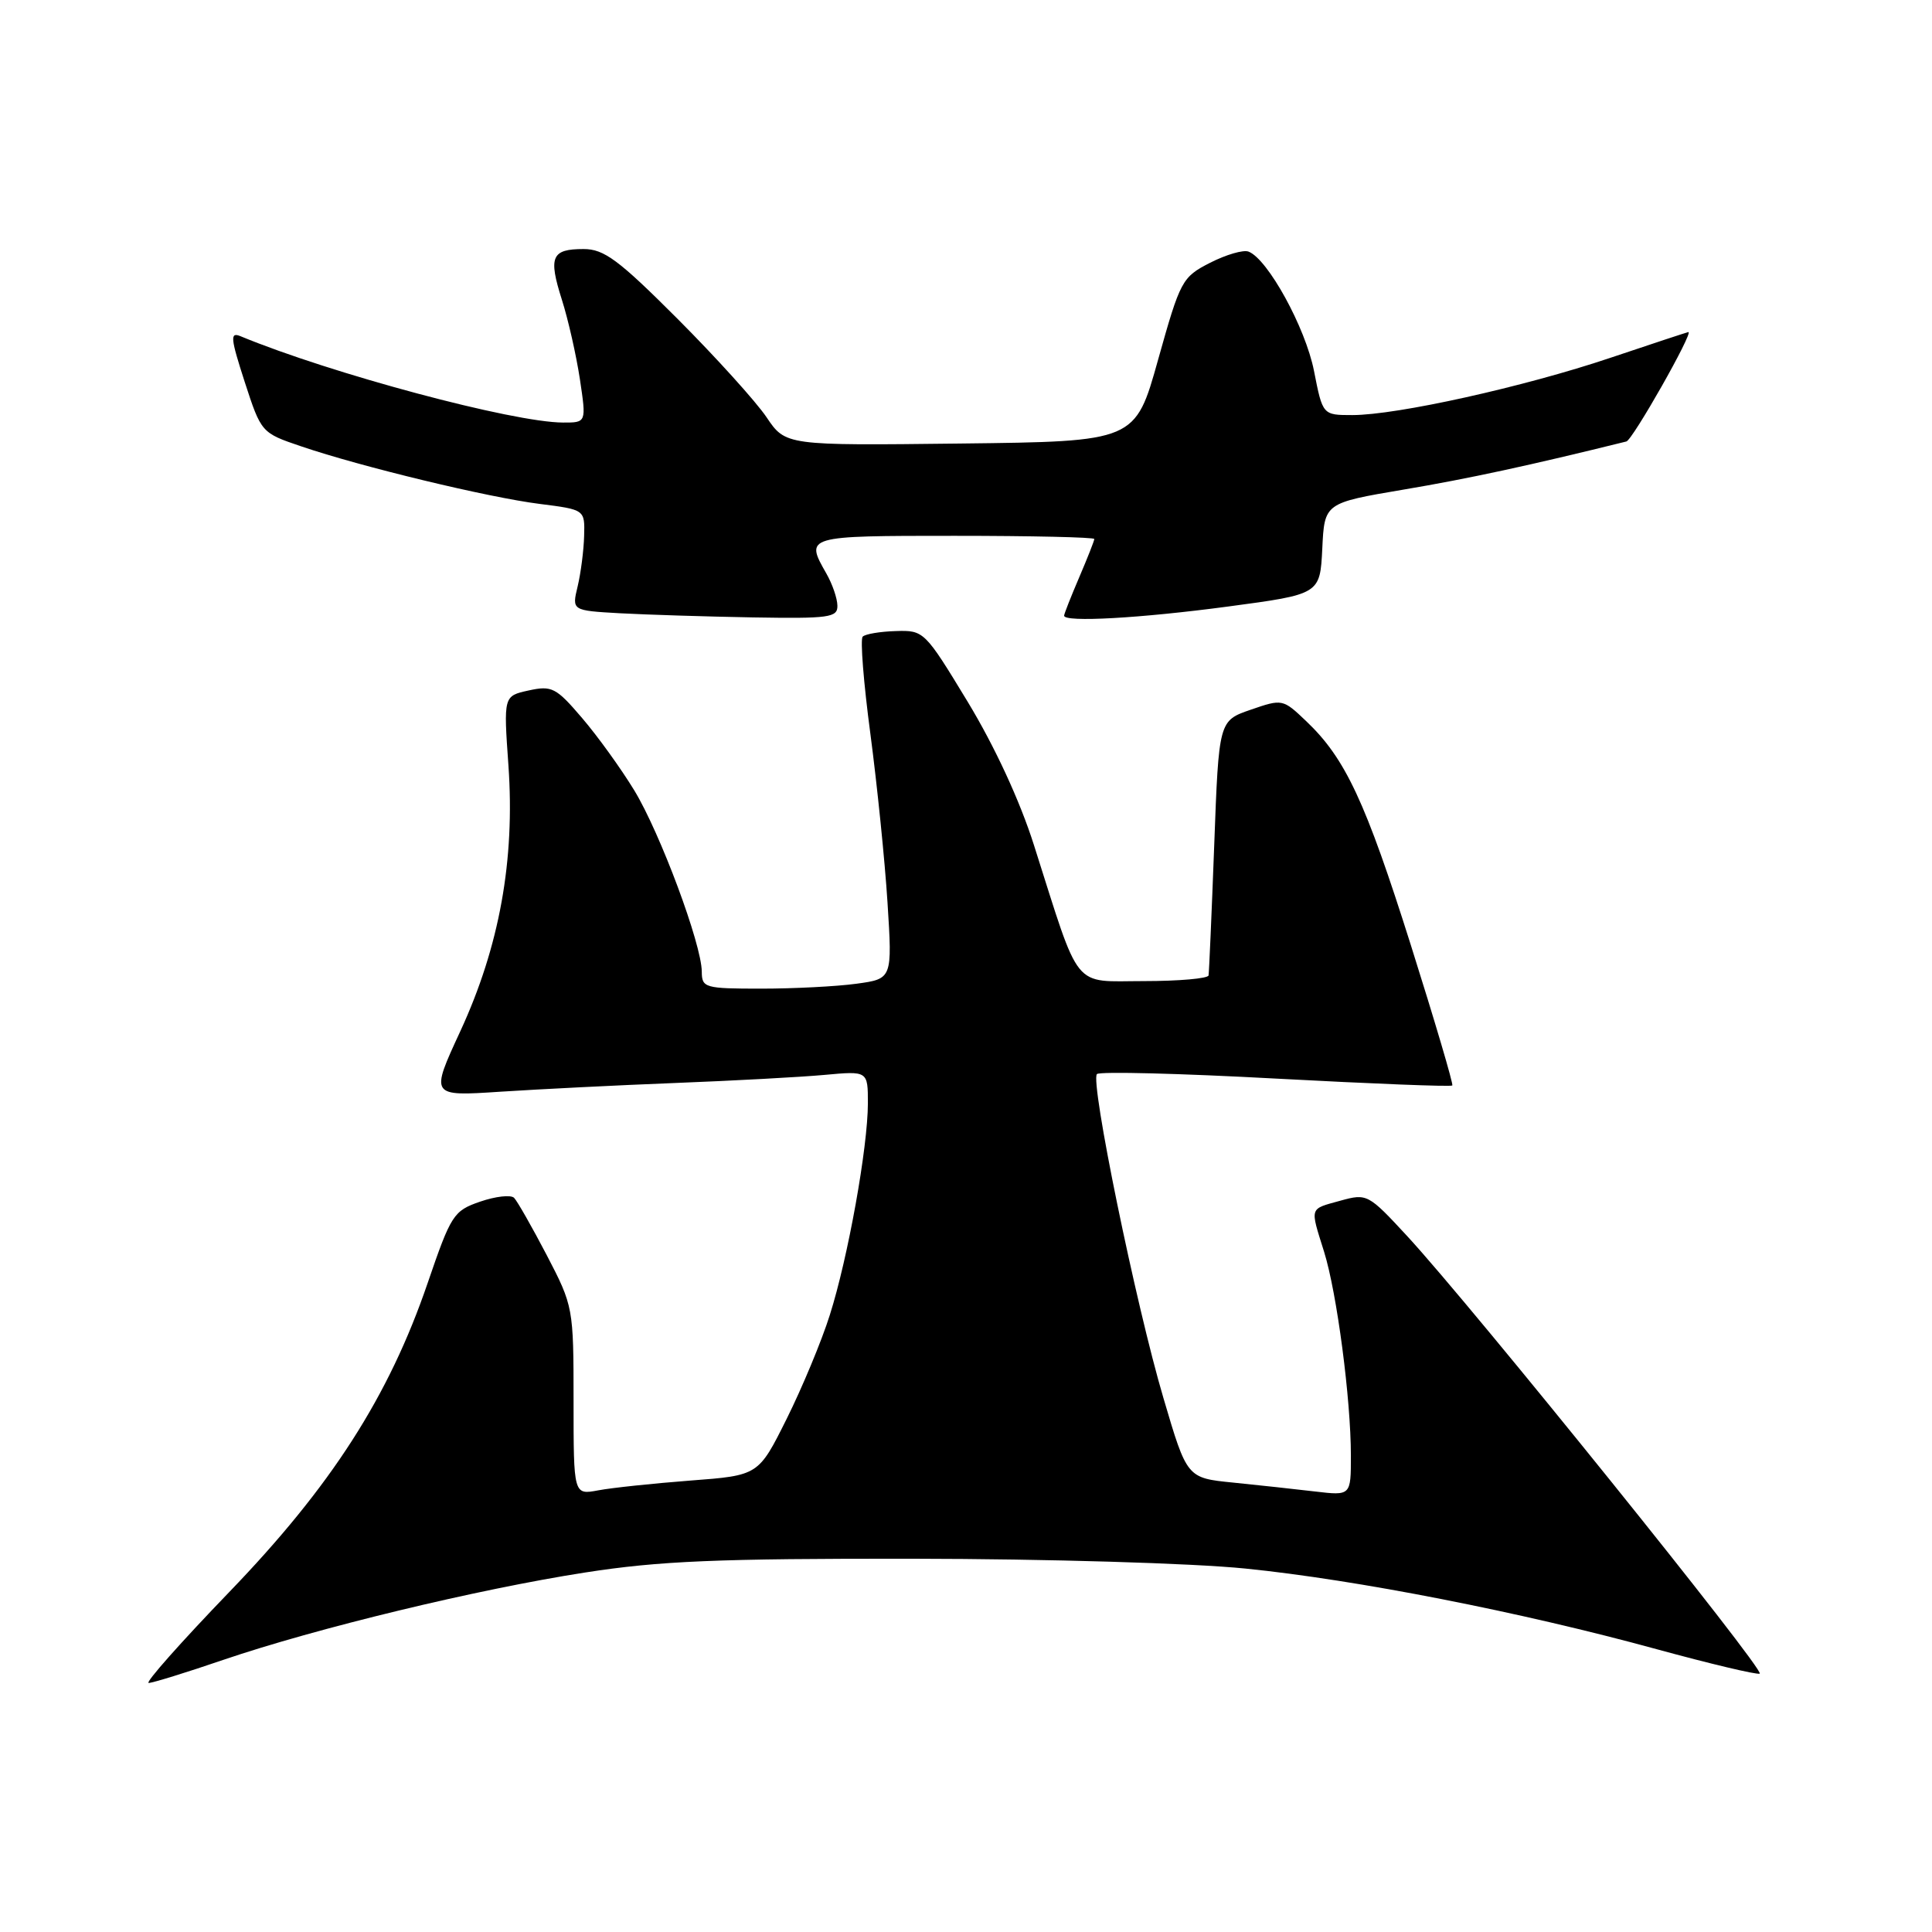<?xml version="1.0" encoding="UTF-8" standalone="no"?>
<!DOCTYPE svg PUBLIC "-//W3C//DTD SVG 1.1//EN" "http://www.w3.org/Graphics/SVG/1.1/DTD/svg11.dtd" >
<svg xmlns="http://www.w3.org/2000/svg" xmlns:xlink="http://www.w3.org/1999/xlink" version="1.1" viewBox="0 0 256 256">
 <g >
 <path fill="currentColor"
d=" M 29.56 219.95 C 41.92 215.74 63.18 210.60 77.50 208.37 C 87.38 206.83 95.05 206.51 121.00 206.54 C 138.76 206.56 157.95 207.13 165.00 207.84 C 179.72 209.32 201.58 213.61 219.53 218.53 C 226.59 220.46 232.73 221.92 233.17 221.77 C 234.04 221.48 195.08 173.12 186.47 163.80 C 181.30 158.21 181.14 158.12 177.60 159.10 C 173.45 160.25 173.57 159.86 175.45 165.87 C 177.15 171.33 179.00 185.40 179.00 192.90 C 179.00 198.19 179.00 198.19 174.25 197.63 C 171.64 197.32 166.75 196.79 163.39 196.45 C 157.28 195.84 157.28 195.84 154.17 185.28 C 150.49 172.85 144.42 143.25 145.35 142.32 C 145.71 141.96 156.38 142.23 169.08 142.92 C 181.78 143.60 192.29 144.02 192.44 143.83 C 192.59 143.65 190.12 135.29 186.95 125.25 C 180.93 106.19 178.27 100.48 173.06 95.54 C 169.99 92.61 169.90 92.60 165.73 94.04 C 161.50 95.50 161.50 95.50 160.89 112.00 C 160.55 121.08 160.21 128.84 160.14 129.25 C 160.06 129.66 156.21 130.00 151.58 130.00 C 141.98 130.00 143.24 131.56 137.01 112.00 C 135.14 106.10 131.80 98.90 128.23 93.00 C 122.54 83.62 122.42 83.50 118.70 83.62 C 116.63 83.68 114.65 84.01 114.31 84.36 C 113.97 84.70 114.43 90.49 115.33 97.24 C 116.22 103.98 117.25 114.04 117.60 119.60 C 118.24 129.70 118.24 129.70 113.48 130.35 C 110.86 130.71 105.18 131.00 100.86 131.00 C 93.38 131.00 93.00 130.89 92.99 128.75 C 92.97 125.12 87.48 110.38 84.04 104.72 C 82.29 101.85 79.18 97.53 77.12 95.13 C 73.68 91.10 73.12 90.82 70.05 91.49 C 66.72 92.22 66.72 92.22 67.37 101.43 C 68.25 113.98 66.18 125.41 61.00 136.63 C 57.00 145.27 57.00 145.27 66.25 144.66 C 71.34 144.33 81.80 143.80 89.50 143.50 C 97.20 143.20 106.09 142.72 109.25 142.43 C 115.00 141.90 115.00 141.90 115.00 146.20 C 114.99 152.03 112.37 166.64 109.95 174.26 C 108.87 177.69 106.29 183.88 104.24 188.00 C 100.50 195.50 100.50 195.50 91.51 196.18 C 86.56 196.56 81.05 197.14 79.26 197.48 C 76.00 198.09 76.00 198.09 76.00 185.62 C 76.00 173.27 75.96 173.07 72.45 166.32 C 70.49 162.57 68.54 159.15 68.12 158.72 C 67.69 158.29 65.67 158.52 63.63 159.22 C 60.09 160.44 59.77 160.95 56.67 170.00 C 51.53 185.04 43.88 196.95 30.37 210.96 C 23.99 217.58 19.18 223.00 19.70 223.00 C 20.21 223.00 24.65 221.63 29.56 219.95 Z  M 110.96 80.25 C 110.95 79.29 110.29 77.38 109.50 76.00 C 106.65 71.01 106.69 71.00 126.50 71.00 C 136.68 71.00 145.00 71.19 145.00 71.42 C 145.00 71.65 144.10 73.93 143.00 76.50 C 141.90 79.07 141.00 81.35 141.00 81.58 C 141.00 82.49 151.11 81.92 162.71 80.37 C 174.91 78.74 174.91 78.74 175.21 72.69 C 175.50 66.65 175.50 66.65 186.00 64.87 C 194.57 63.43 202.78 61.65 215.50 58.50 C 216.33 58.30 224.44 43.99 223.72 44.00 C 223.60 44.01 218.94 45.54 213.36 47.42 C 201.95 51.26 185.10 55.00 179.19 55.00 C 175.26 55.00 175.26 55.00 174.11 49.14 C 172.98 43.41 167.99 34.32 165.44 33.34 C 164.75 33.07 162.46 33.74 160.34 34.82 C 156.63 36.72 156.40 37.15 153.46 47.64 C 150.43 58.50 150.43 58.50 127.26 58.77 C 104.10 59.04 104.10 59.04 101.56 55.27 C 100.16 53.20 94.86 47.34 89.78 42.25 C 81.96 34.42 80.04 33.00 77.33 33.00 C 73.08 33.00 72.64 34.01 74.45 39.71 C 75.29 42.34 76.36 47.09 76.84 50.25 C 77.70 56.00 77.70 56.00 74.60 55.99 C 67.97 55.97 43.88 49.52 31.87 44.55 C 30.46 43.97 30.54 44.77 32.43 50.62 C 34.61 57.32 34.64 57.36 39.90 59.14 C 47.85 61.85 64.73 65.92 71.50 66.77 C 77.50 67.53 77.50 67.53 77.40 71.01 C 77.35 72.93 76.96 75.94 76.54 77.70 C 75.77 80.90 75.77 80.90 82.14 81.26 C 85.64 81.45 93.56 81.70 99.75 81.81 C 109.88 81.98 111.00 81.83 110.96 80.25 Z "/>
</g>
</svg>
